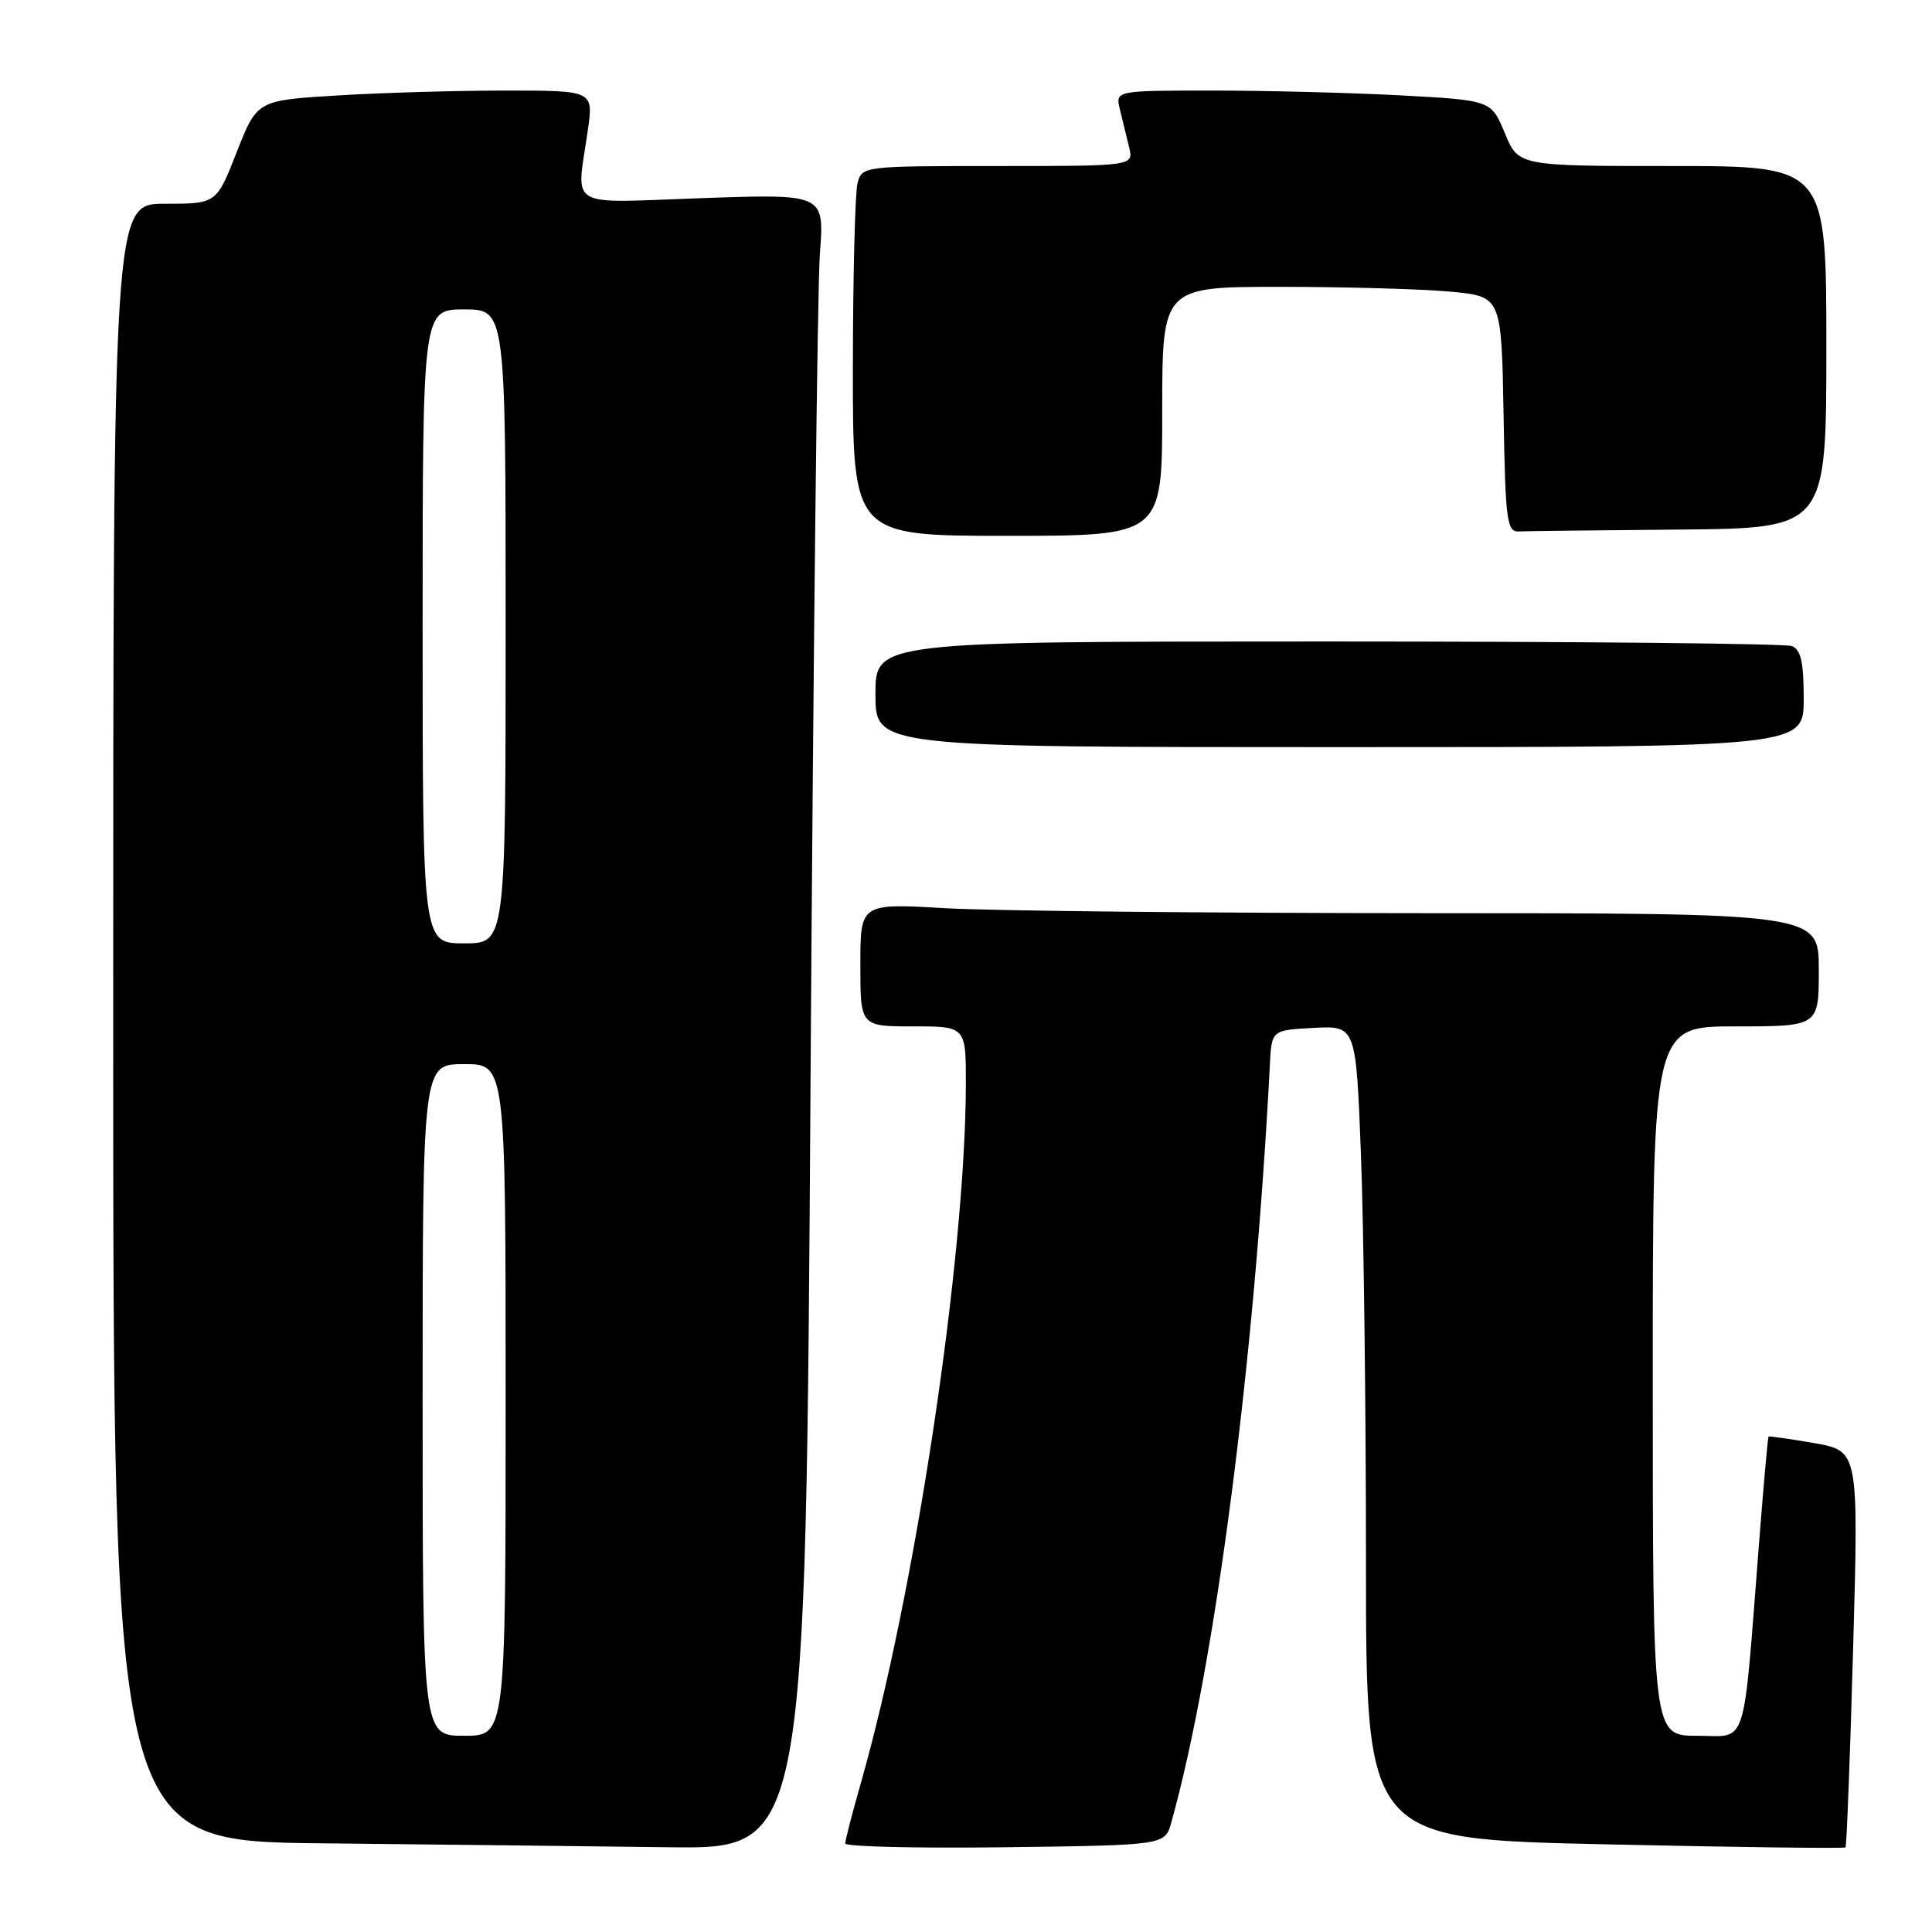 <?xml version="1.0" encoding="UTF-8" standalone="no"?>
<!DOCTYPE svg PUBLIC "-//W3C//DTD SVG 1.1//EN" "http://www.w3.org/Graphics/SVG/1.1/DTD/svg11.dtd" >
<svg xmlns="http://www.w3.org/2000/svg" xmlns:xlink="http://www.w3.org/1999/xlink" version="1.1" viewBox="0 0 256 256">
 <g >
 <path fill="currentColor"
d=" M 107.40 143.25 C 107.76 87.29 108.31 37.94 108.64 33.60 C 109.24 25.69 109.24 25.69 93.12 26.25 C 74.74 26.89 76.38 27.86 77.89 17.25 C 78.64 12.00 78.64 12.00 66.98 12.00 C 60.56 12.00 50.53 12.29 44.69 12.65 C 34.06 13.30 34.06 13.30 31.37 20.15 C 28.68 27.00 28.68 27.00 21.84 27.00 C 15.00 27.00 15.00 27.00 15.00 135.48 C 15.00 243.97 15.00 243.97 42.75 244.25 C 58.01 244.41 78.66 244.64 88.63 244.77 C 106.76 245.00 106.76 245.00 107.40 143.25 Z  M 155.20 241.50 C 161.01 220.70 166.22 180.65 168.27 141.00 C 168.50 136.50 168.50 136.50 174.09 136.20 C 179.68 135.91 179.68 135.91 180.34 153.20 C 180.70 162.72 181.00 186.97 181.00 207.09 C 181.00 243.68 181.00 243.68 212.62 244.38 C 230.02 244.77 244.38 244.95 244.54 244.79 C 244.69 244.63 245.15 232.74 245.55 218.37 C 246.28 192.25 246.28 192.25 240.39 191.22 C 237.15 190.66 234.43 190.27 234.34 190.35 C 234.25 190.43 233.68 196.80 233.08 204.50 C 230.90 232.35 231.65 230.00 224.90 230.00 C 219.00 230.00 219.00 230.00 219.00 183.00 C 219.00 136.00 219.00 136.00 230.00 136.00 C 241.00 136.00 241.00 136.00 241.00 128.50 C 241.00 121.00 241.00 121.00 188.75 121.00 C 160.01 120.99 131.44 120.70 125.25 120.34 C 114.00 119.69 114.00 119.69 114.00 127.85 C 114.00 136.00 114.00 136.00 121.00 136.00 C 128.00 136.00 128.00 136.00 127.98 143.75 C 127.92 166.86 121.23 211.25 114.00 236.50 C 112.90 240.35 112.00 243.84 112.00 244.27 C 112.00 244.69 121.53 244.92 133.18 244.77 C 154.36 244.50 154.36 244.50 155.20 241.50 Z  M 239.00 92.61 C 239.00 87.70 238.63 86.07 237.42 85.61 C 236.55 85.27 208.87 85.00 175.92 85.00 C 116.00 85.00 116.00 85.00 116.00 92.00 C 116.00 99.00 116.00 99.00 177.50 99.00 C 239.00 99.00 239.00 99.00 239.00 92.61 Z  M 154.00 54.50 C 154.00 38.00 154.00 38.00 169.75 38.01 C 178.41 38.01 188.53 38.30 192.23 38.65 C 198.95 39.28 198.95 39.28 199.23 54.89 C 199.47 69.02 199.67 70.49 201.25 70.42 C 202.21 70.37 211.78 70.26 222.50 70.17 C 242.00 70.00 242.00 70.00 242.00 46.00 C 242.00 22.00 242.00 22.00 221.60 22.00 C 201.20 22.00 201.20 22.00 199.40 17.64 C 197.59 13.29 197.59 13.29 185.64 12.64 C 179.07 12.29 167.86 12.00 160.73 12.00 C 147.78 12.00 147.78 12.00 148.39 14.50 C 148.73 15.88 149.27 18.12 149.61 19.50 C 150.22 22.00 150.22 22.00 132.23 22.00 C 114.41 22.00 114.23 22.02 113.63 24.25 C 113.30 25.49 113.02 36.51 113.01 48.75 C 113.00 71.00 113.00 71.00 133.50 71.00 C 154.00 71.00 154.00 71.00 154.00 54.50 Z  M 56.00 185.50 C 56.00 141.00 56.00 141.00 61.50 141.00 C 67.00 141.00 67.00 141.00 67.00 185.50 C 67.00 230.00 67.00 230.00 61.50 230.00 C 56.00 230.00 56.00 230.00 56.00 185.50 Z  M 56.00 83.00 C 56.00 41.00 56.00 41.00 61.50 41.00 C 67.00 41.00 67.00 41.00 67.00 83.00 C 67.00 125.00 67.00 125.00 61.50 125.00 C 56.00 125.00 56.00 125.00 56.00 83.00 Z "/>
</g>
</svg>